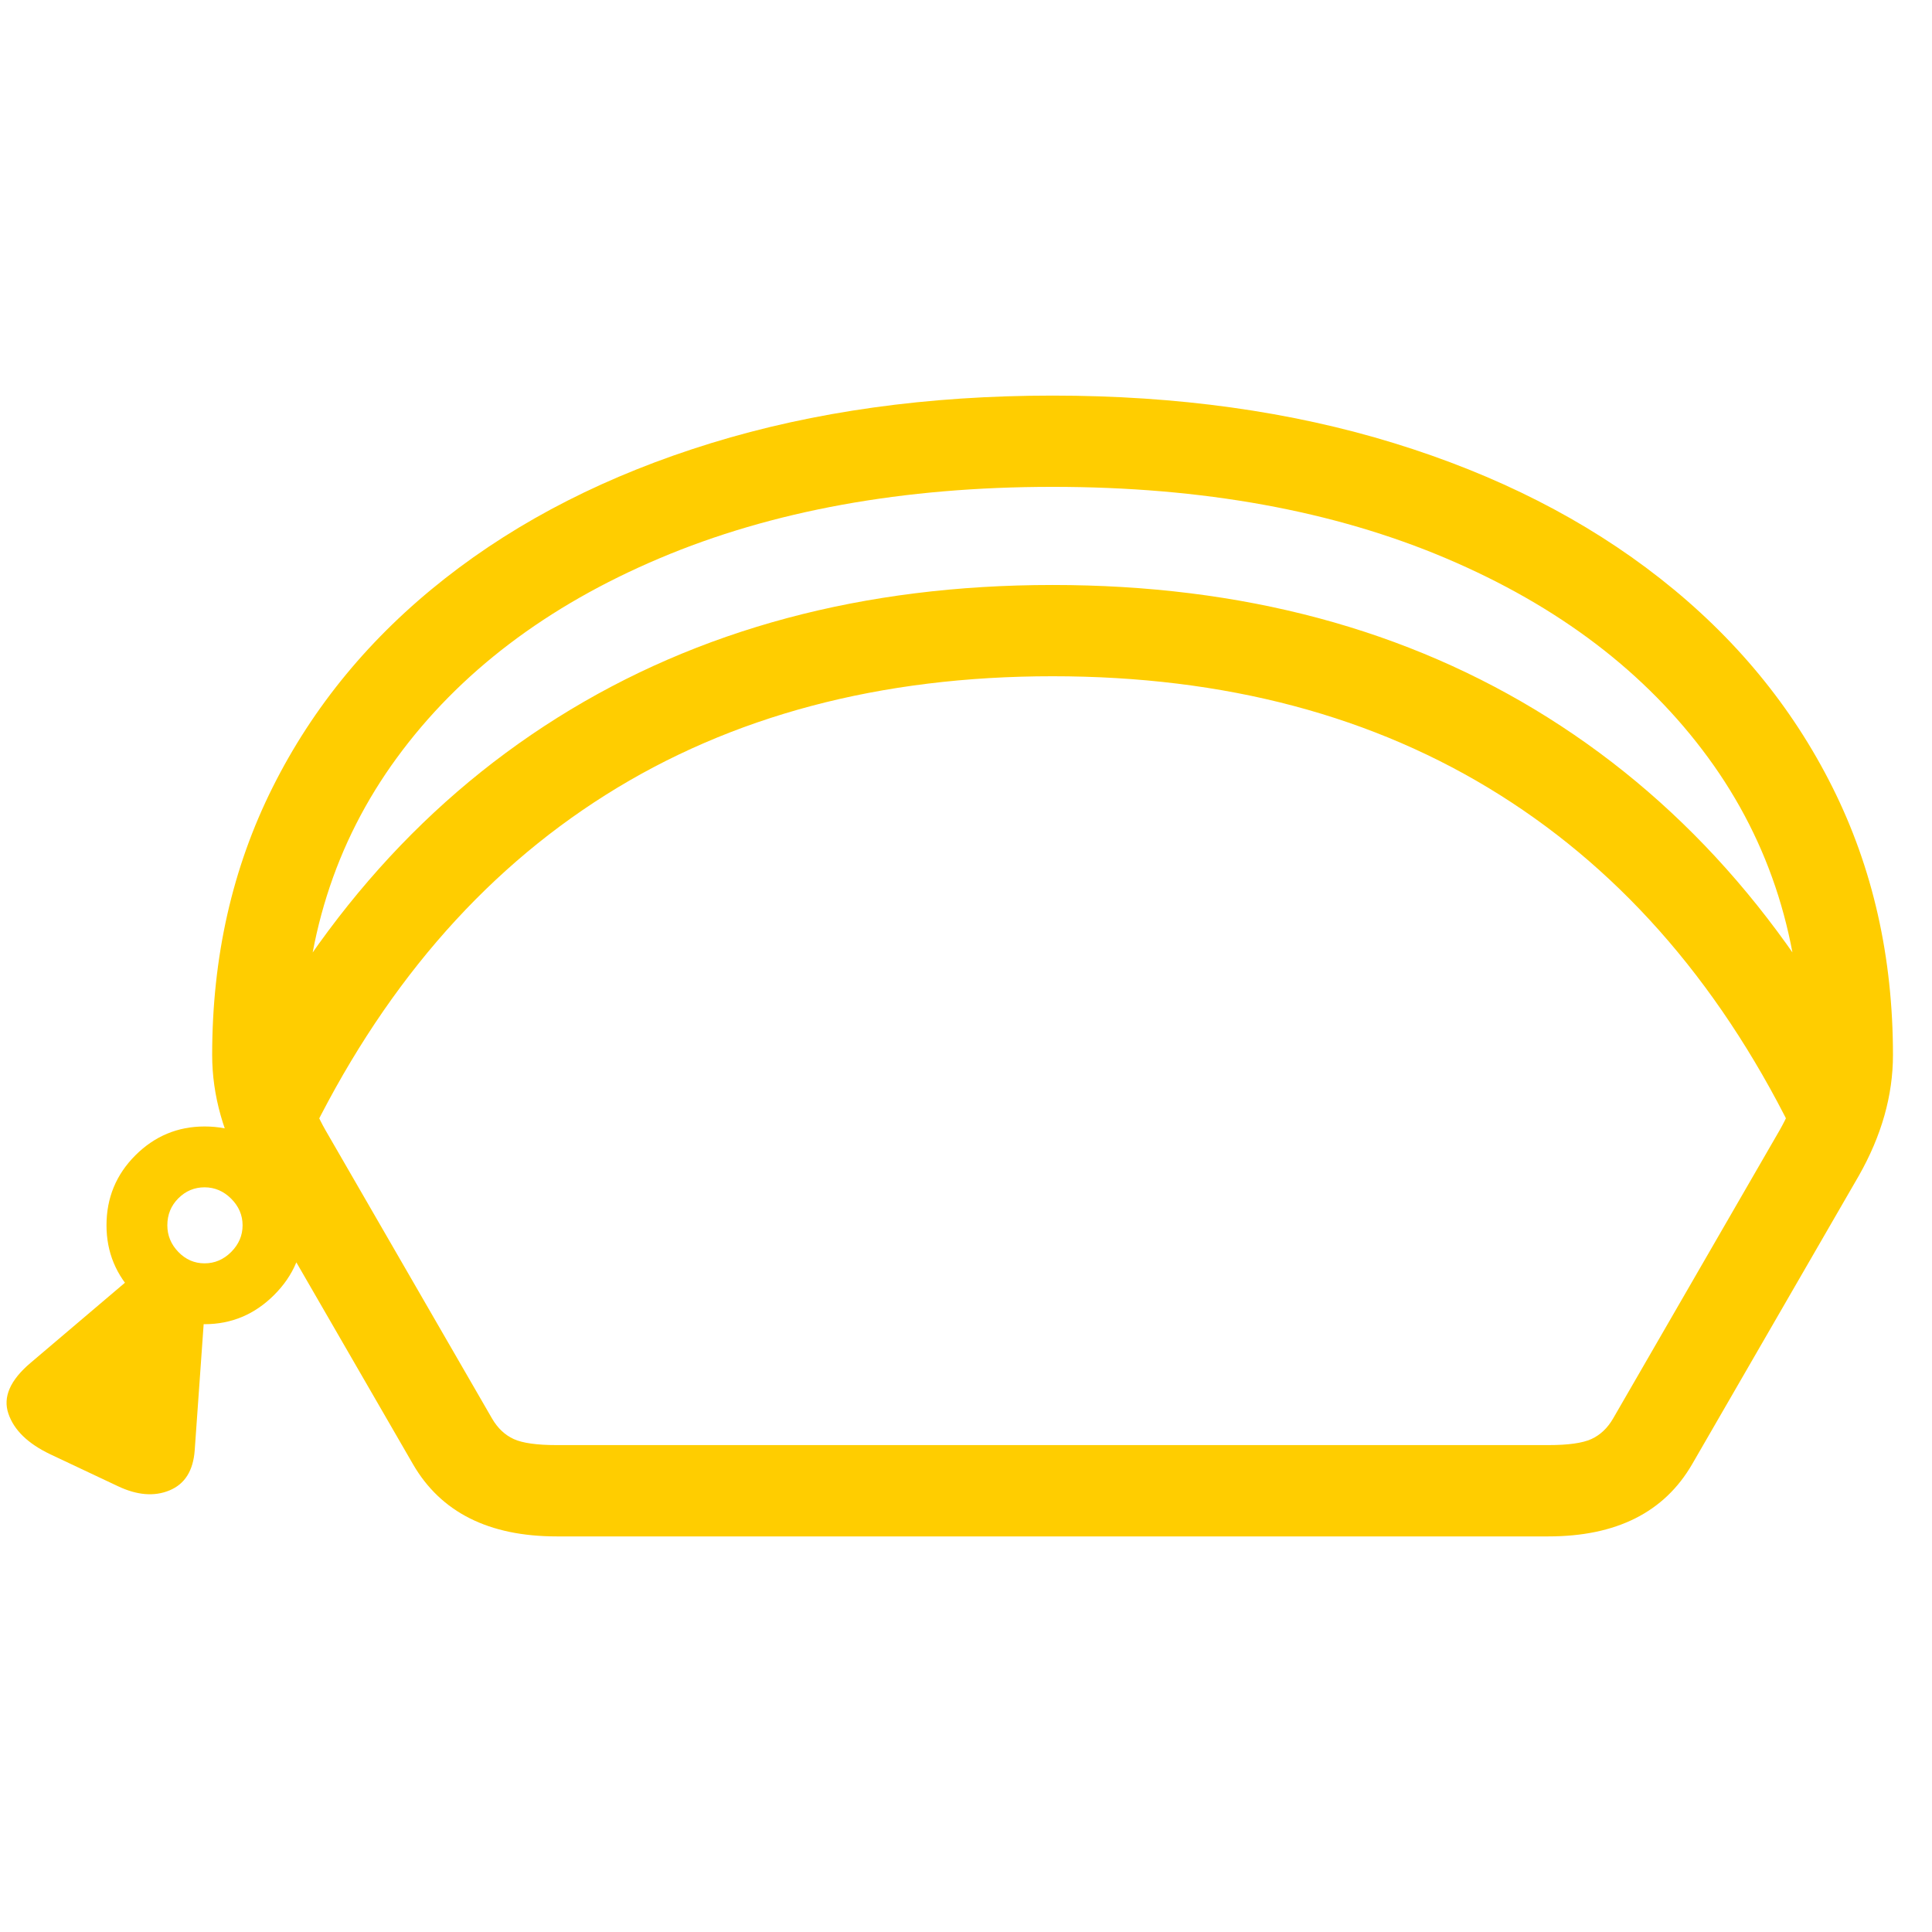 <svg version="1.1" xmlns="http://www.w3.org/2000/svg" style="fill:rgba(0,0,0,1.0)" width="256" height="256" viewBox="0 0 39.693 23.438"><path fill="rgb(255, 205, 0)" d="M11.438 23.438 C10.042 23.438 9.057 22.943 8.484 21.953 L5.062 16.031 C4.594 15.208 4.359 14.38 4.359 13.547 C4.359 11.536 4.773 9.703 5.602 8.047 C6.43 6.391 7.609 4.961 9.141 3.758 C10.672 2.555 12.495 1.628 14.609 0.977 C16.724 0.326 19.062 -0 21.625 -0 C24.188 -0 26.526 0.326 28.641 0.977 C30.755 1.628 32.578 2.555 34.109 3.758 C35.641 4.961 36.82 6.391 37.648 8.047 C38.477 9.703 38.891 11.536 38.891 13.547 C38.891 14.38 38.656 15.208 38.188 16.031 L34.766 21.953 C34.193 22.943 33.208 23.438 31.812 23.438 Z M2.422 22.406 L1.031 21.75 C0.573 21.531 0.286 21.253 0.172 20.914 C0.057 20.576 0.208 20.229 0.625 19.875 L3.109 17.766 L4.234 18.375 L4 21.672 C3.969 22.089 3.797 22.362 3.484 22.492 C3.172 22.622 2.818 22.594 2.422 22.406 Z M4.203 19.078 C3.651 19.078 3.177 18.878 2.781 18.477 C2.385 18.076 2.188 17.599 2.188 17.047 C2.188 16.484 2.385 16.005 2.781 15.609 C3.177 15.214 3.651 15.016 4.203 15.016 C4.766 15.016 5.245 15.214 5.641 15.609 C6.036 16.005 6.234 16.484 6.234 17.047 C6.234 17.599 6.034 18.076 5.633 18.477 C5.232 18.878 4.755 19.078 4.203 19.078 Z M4.203 17.828 C4.411 17.828 4.594 17.75 4.75 17.594 C4.906 17.437 4.984 17.255 4.984 17.047 C4.984 16.839 4.906 16.656 4.75 16.5 C4.594 16.344 4.411 16.266 4.203 16.266 C3.995 16.266 3.815 16.341 3.664 16.492 C3.513 16.643 3.438 16.828 3.438 17.047 C3.438 17.255 3.513 17.437 3.664 17.594 C3.815 17.75 3.995 17.828 4.203 17.828 Z M11.438 21.562 L31.812 21.562 C32.219 21.562 32.513 21.521 32.695 21.438 C32.878 21.354 33.026 21.214 33.141 21.016 L36.562 15.094 C36.865 14.562 37.016 14.047 37.016 13.547 C37.016 11.224 36.375 9.188 35.094 7.438 C33.812 5.687 32.018 4.323 29.711 3.344 C27.404 2.365 24.708 1.875 21.625 1.875 C18.552 1.875 15.859 2.365 13.547 3.344 C11.234 4.323 9.438 5.687 8.156 7.438 C6.875 9.188 6.234 11.224 6.234 13.547 C6.234 14.047 6.385 14.562 6.688 15.094 L10.109 21.016 C10.224 21.214 10.372 21.354 10.555 21.438 C10.737 21.521 11.031 21.562 11.438 21.562 Z M6.297 15.375 L4.609 14.562 C6.276 11.083 8.557 8.435 11.453 6.617 C14.349 4.799 17.74 3.891 21.625 3.891 C25.521 3.891 28.914 4.799 31.805 6.617 C34.695 8.435 36.974 11.083 38.641 14.562 L36.953 15.375 C35.443 12.219 33.396 9.828 30.812 8.203 C28.229 6.578 25.167 5.766 21.625 5.766 C18.083 5.766 15.023 6.578 12.445 8.203 C9.867 9.828 7.818 12.219 6.297 15.375 Z M39.828 22.656" /></svg>